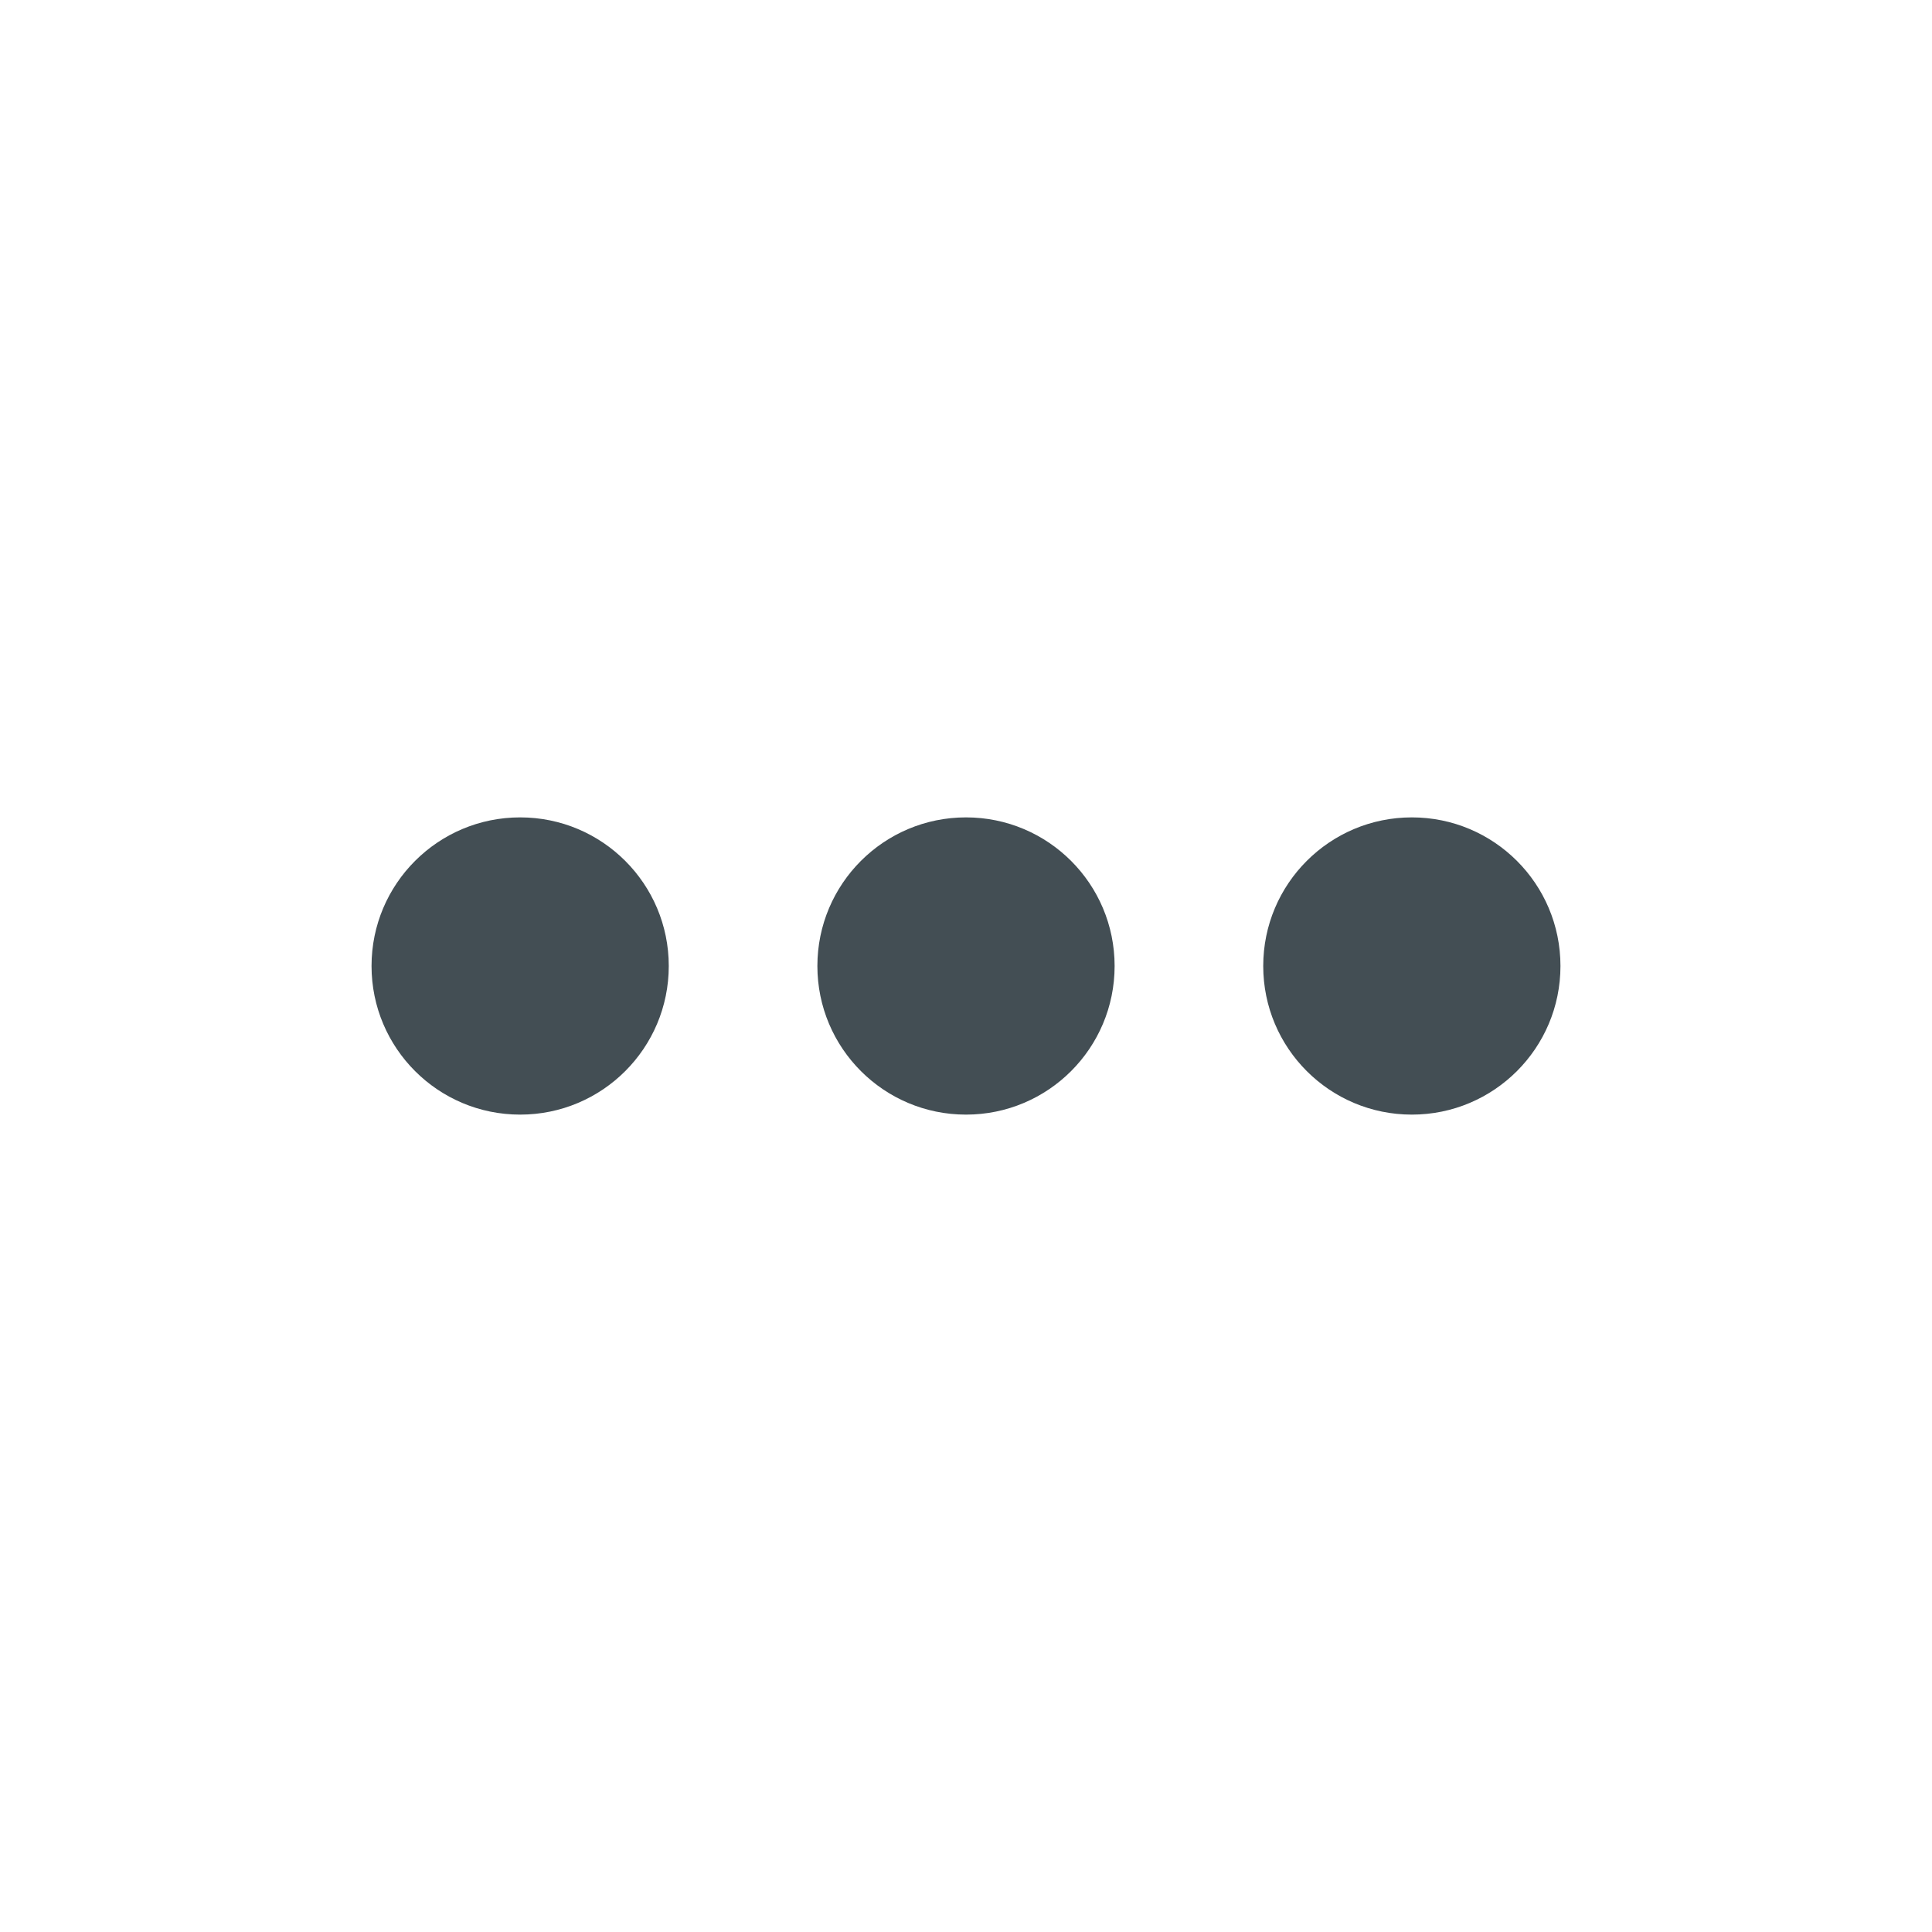 <svg width="26" height="26" viewBox="0 0 26 26" fill="none" xmlns="http://www.w3.org/2000/svg">
<path d="M7 15C8.105 15 9 14.105 9 13C9 11.895 8.105 11 7 11C5.895 11 5 11.895 5 13C5 14.105 5.895 15 7 15Z" fill="#434E54"/>
<path d="M13 15C14.105 15 15 14.105 15 13C15 11.895 14.105 11 13 11C11.895 11 11 11.895 11 13C11 14.105 11.895 15 13 15Z" fill="#434E54"/>
<path d="M19 15C20.105 15 21 14.105 21 13C21 11.895 20.105 11 19 11C17.895 11 17 11.895 17 13C17 14.105 17.895 15 19 15Z" fill="#434E54"/>
</svg>
